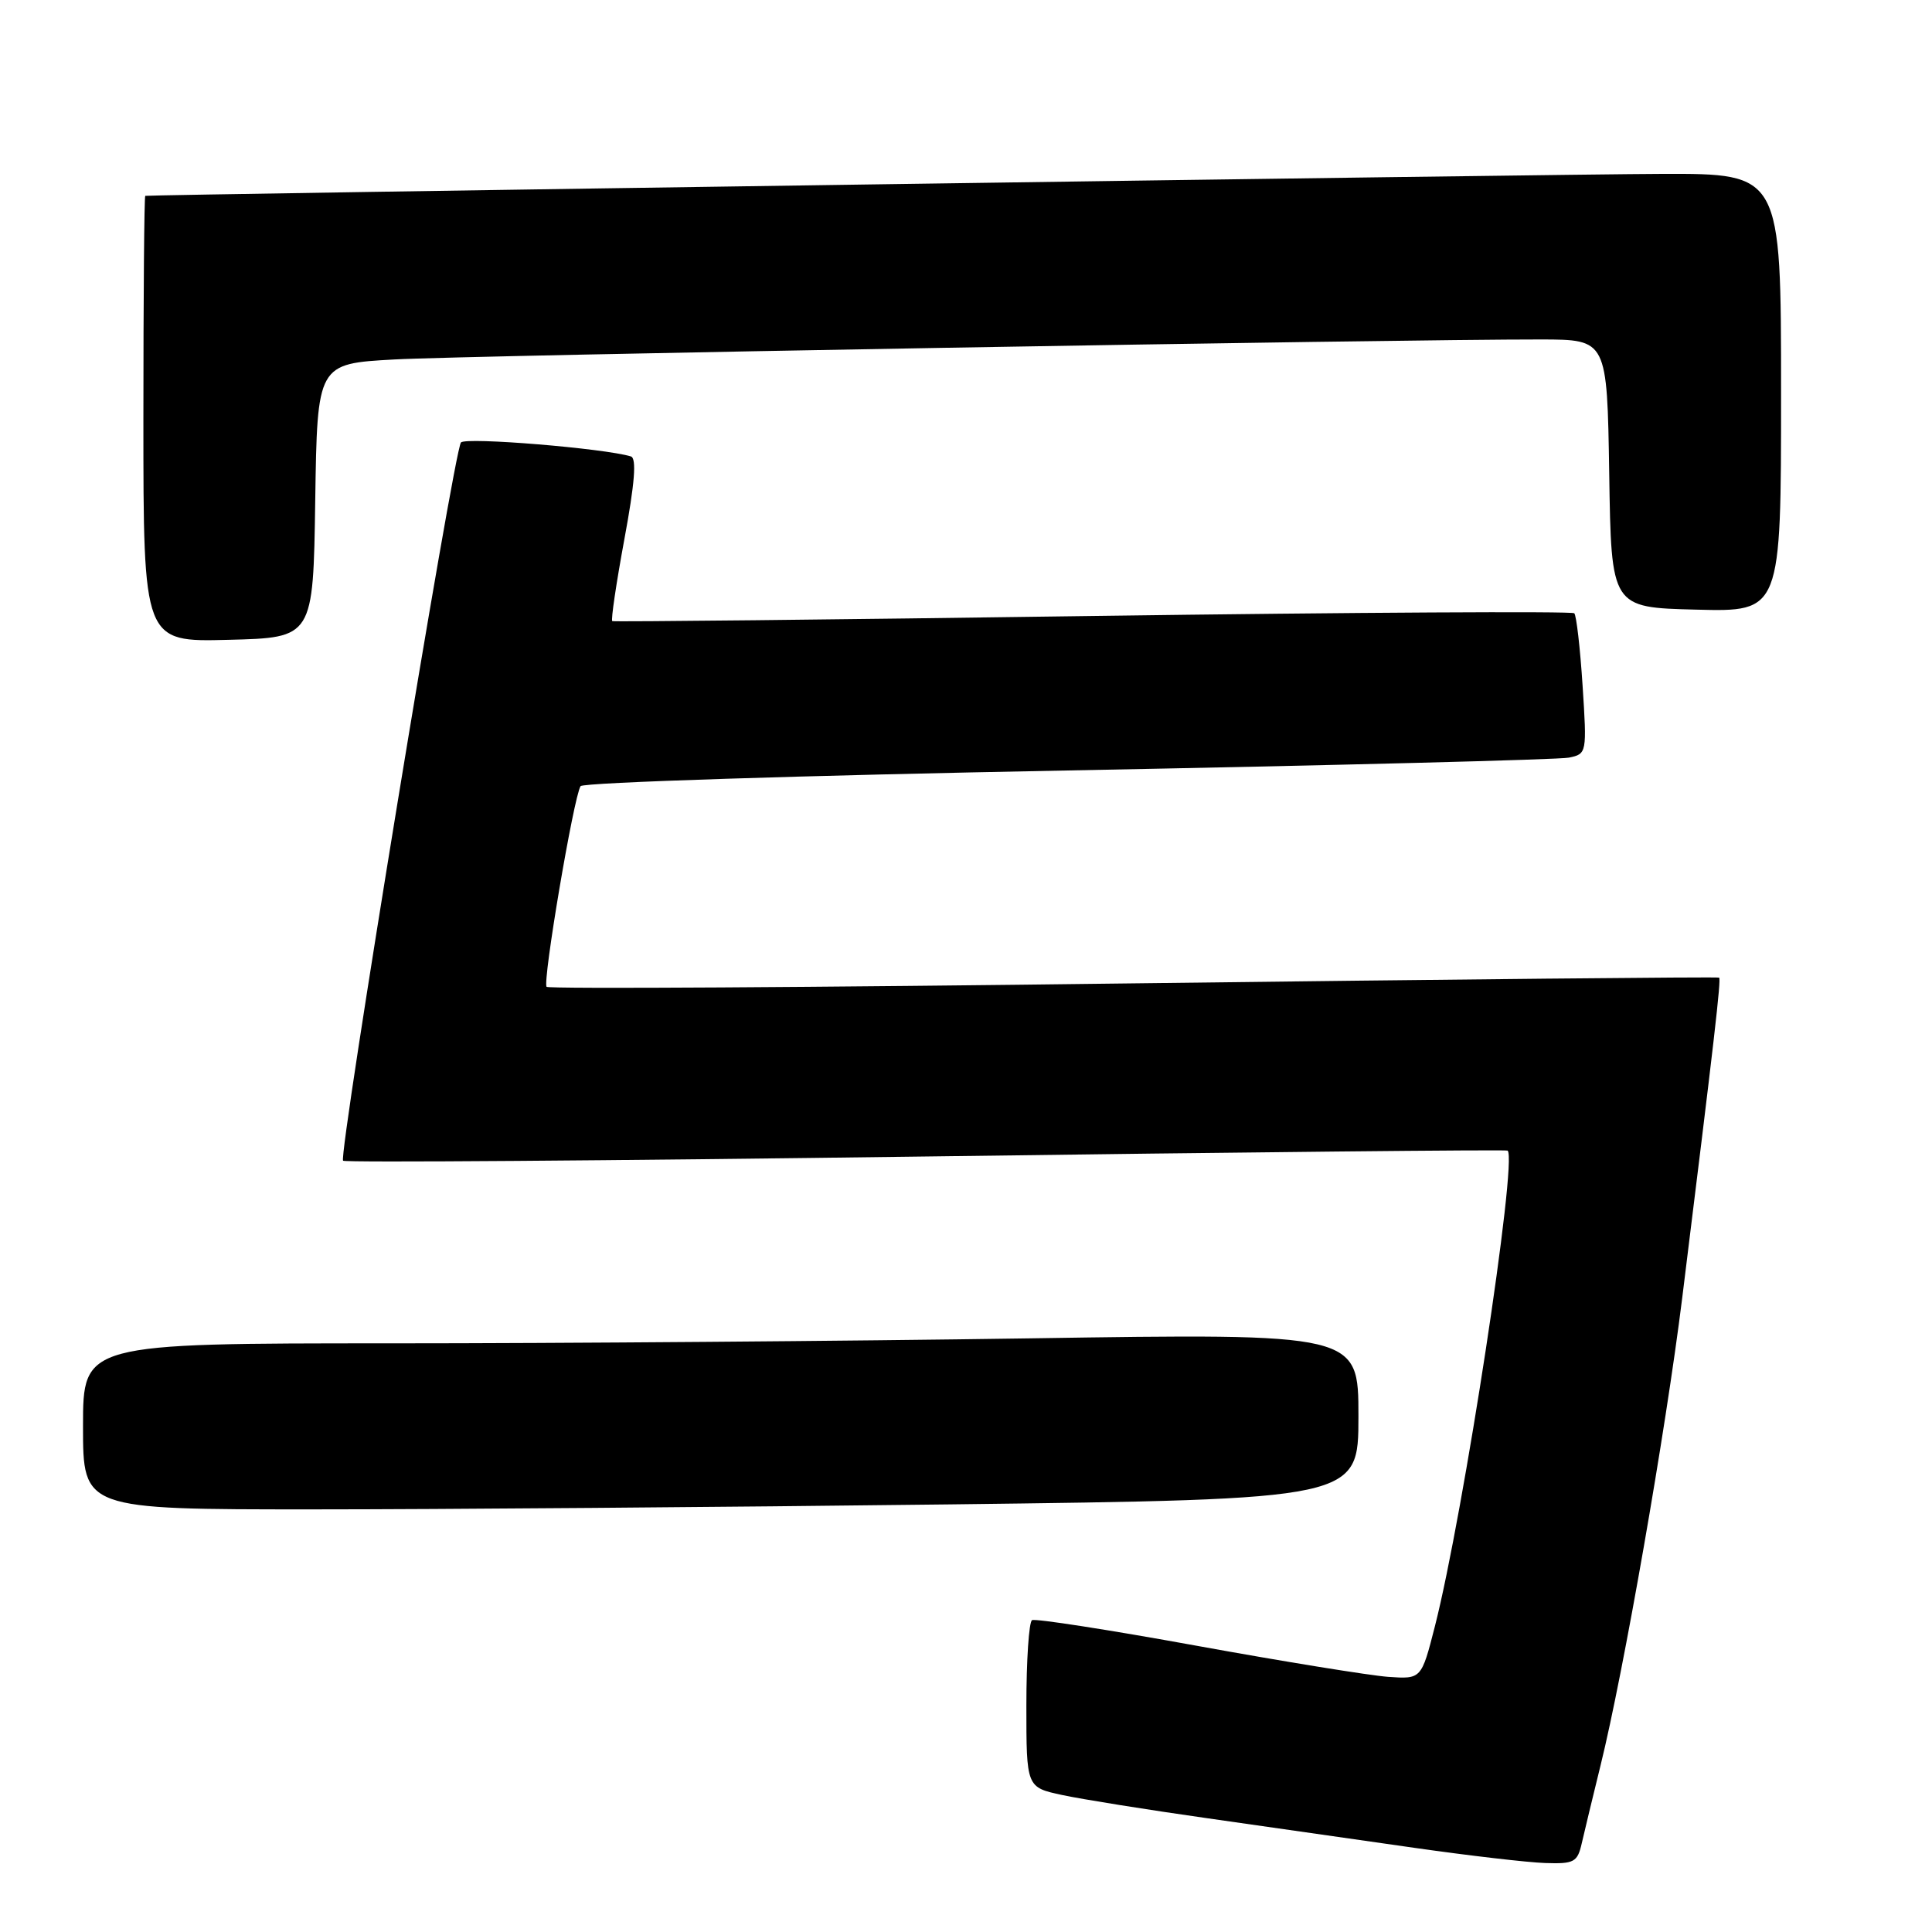 <?xml version="1.0" encoding="UTF-8" standalone="no"?>
<!DOCTYPE svg PUBLIC "-//W3C//DTD SVG 1.1//EN" "http://www.w3.org/Graphics/SVG/1.1/DTD/svg11.dtd" >
<svg xmlns="http://www.w3.org/2000/svg" xmlns:xlink="http://www.w3.org/1999/xlink" version="1.1" viewBox="0 0 256 256">
 <g >
 <path fill="currentColor"
d=" M 209.59 244.25 C 209.93 242.74 211.06 238.09 212.08 233.93 C 215.13 221.58 220.70 189.71 222.90 172.00 C 227.17 137.57 228.08 129.75 227.79 129.54 C 227.63 129.42 192.73 129.77 150.22 130.30 C 107.72 130.84 72.71 131.05 72.43 130.76 C 71.85 130.19 76.02 105.56 76.93 104.17 C 77.24 103.68 106.30 102.75 141.50 102.09 C 176.70 101.42 206.58 100.66 207.89 100.39 C 210.26 99.90 210.28 99.79 209.70 90.84 C 209.38 85.86 208.88 81.55 208.60 81.26 C 208.31 80.98 179.60 81.14 144.79 81.62 C 109.98 82.11 81.33 82.41 81.13 82.30 C 80.93 82.18 81.65 77.31 82.73 71.46 C 84.11 64.04 84.37 60.72 83.60 60.48 C 80.12 59.41 61.73 57.89 61.08 58.63 C 60.14 59.70 44.81 153.14 45.46 153.80 C 45.72 154.06 80.49 153.80 122.72 153.24 C 164.95 152.67 199.62 152.32 199.77 152.46 C 201.10 153.68 193.92 200.63 190.13 215.50 C 188.34 222.50 188.34 222.50 183.92 222.19 C 181.49 222.01 170.05 220.16 158.50 218.06 C 146.95 215.96 137.16 214.44 136.75 214.68 C 136.34 214.92 136.00 220.00 136.00 225.98 C 136.00 236.83 136.00 236.83 140.75 237.85 C 143.36 238.41 152.03 239.80 160.00 240.93 C 167.97 242.07 180.35 243.84 187.50 244.86 C 194.65 245.88 202.40 246.78 204.73 246.86 C 208.58 246.99 209.02 246.75 209.59 244.25 Z  M 125.84 199.34 C 180.00 198.67 180.00 198.67 180.00 187.67 C 180.00 176.67 180.00 176.67 136.34 177.34 C 112.32 177.70 74.30 178.00 51.84 178.00 C 11.00 178.00 11.00 178.00 11.00 189.00 C 11.00 200.00 11.00 200.00 41.34 200.00 C 58.02 200.00 96.04 199.70 125.84 199.34 Z  M 41.77 66.34 C 42.04 48.19 42.04 48.19 52.27 47.63 C 61.92 47.09 185.43 44.95 204.23 44.98 C 212.95 45.00 212.95 45.00 213.23 62.75 C 213.50 80.50 213.50 80.50 224.75 80.78 C 236.00 81.07 236.00 81.07 236.00 52.03 C 236.00 23.00 236.00 23.00 220.25 23.04 C 207.12 23.07 20.02 25.78 19.25 25.95 C 19.11 25.98 19.00 39.29 19.00 55.53 C 19.00 85.07 19.00 85.07 30.25 84.78 C 41.50 84.50 41.50 84.50 41.77 66.34 Z "/>
</g>
</svg>